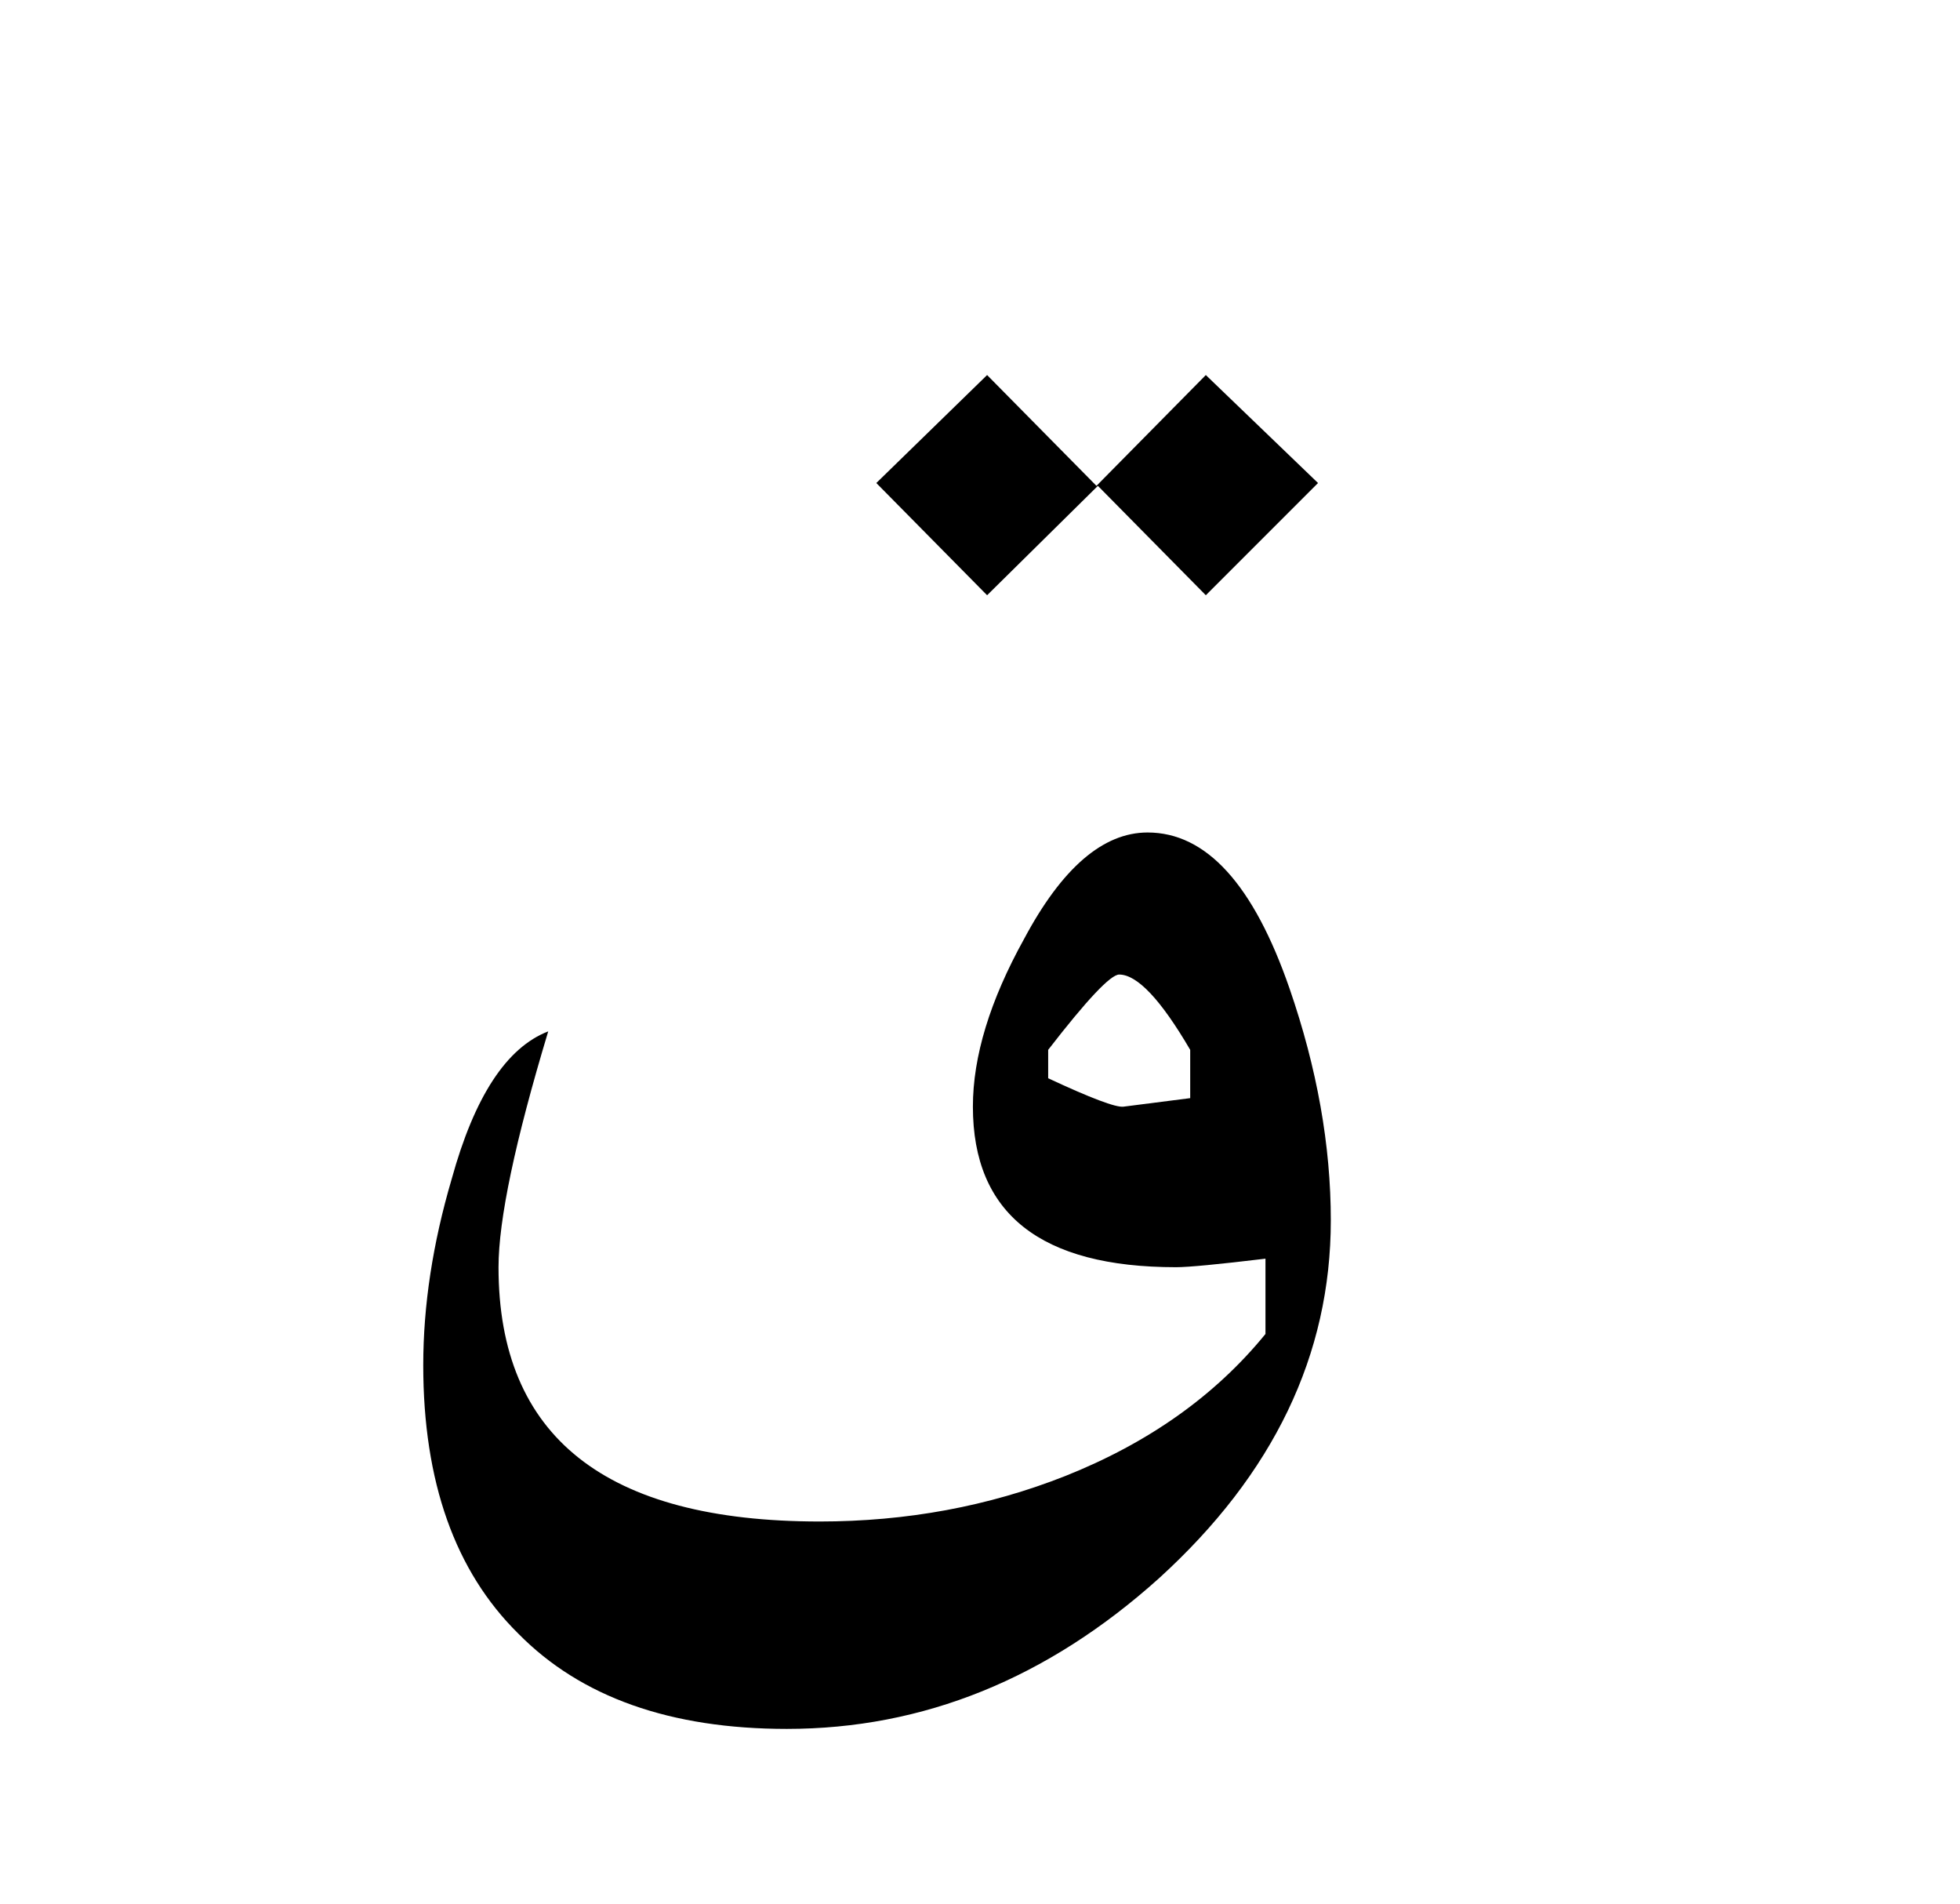 <?xml version="1.0" encoding="UTF-8" standalone="no"?><!DOCTYPE svg PUBLIC "-//W3C//DTD SVG 1.1//EN" "http://www.w3.org/Graphics/SVG/1.1/DTD/svg11.dtd"><svg width="100%" height="100%" viewBox="0 0 69 67" version="1.1" xmlns="http://www.w3.org/2000/svg" xmlns:xlink="http://www.w3.org/1999/xlink" xml:space="preserve" xmlns:serif="http://www.serif.com/" style="fill-rule:evenodd;clip-rule:evenodd;stroke-linejoin:round;stroke-miterlimit:2;"><g><path d="M28.85,53.55c-7.533,0 -11.3,-2.983 -11.3,-8.95c0,-1.667 0.583,-4.433 1.75,-8.3c-1.467,0.567 -2.6,2.3 -3.4,5.2c-0.667,2.267 -1,4.45 -1,6.55c-0,4.1 1.117,7.25 3.35,9.45c2.2,2.233 5.35,3.35 9.45,3.35c4.8,0 9.167,-1.767 13.1,-5.3c4.033,-3.667 6.05,-7.867 6.05,-12.6c0,-2.633 -0.483,-5.35 -1.45,-8.15c-1.267,-3.667 -2.933,-5.5 -5,-5.5c-1.567,0 -3.017,1.25 -4.35,3.75c-1.2,2.167 -1.8,4.133 -1.8,5.9c0,3.767 2.383,5.65 7.15,5.65c0.433,0 1.483,-0.1 3.15,-0.3l0,2.65c-1.767,2.167 -4.117,3.833 -7.05,5c-2.7,1.067 -5.583,1.6 -8.65,1.6Zm8.05,-15.6l-0,-1c1.367,-1.767 2.2,-2.65 2.5,-2.65c0.633,0 1.467,0.883 2.5,2.65l-0,1.7l-2.35,0.3c-0.267,0.033 -1.15,-0.3 -2.65,-1Z"/><path d="M46.4,17l-3.95,-3.8l-3.85,3.9l-3.85,-3.9l-3.9,3.8l3.9,3.95l3.9,-3.85l3.8,3.85l3.95,-3.95Z"/></g></svg>